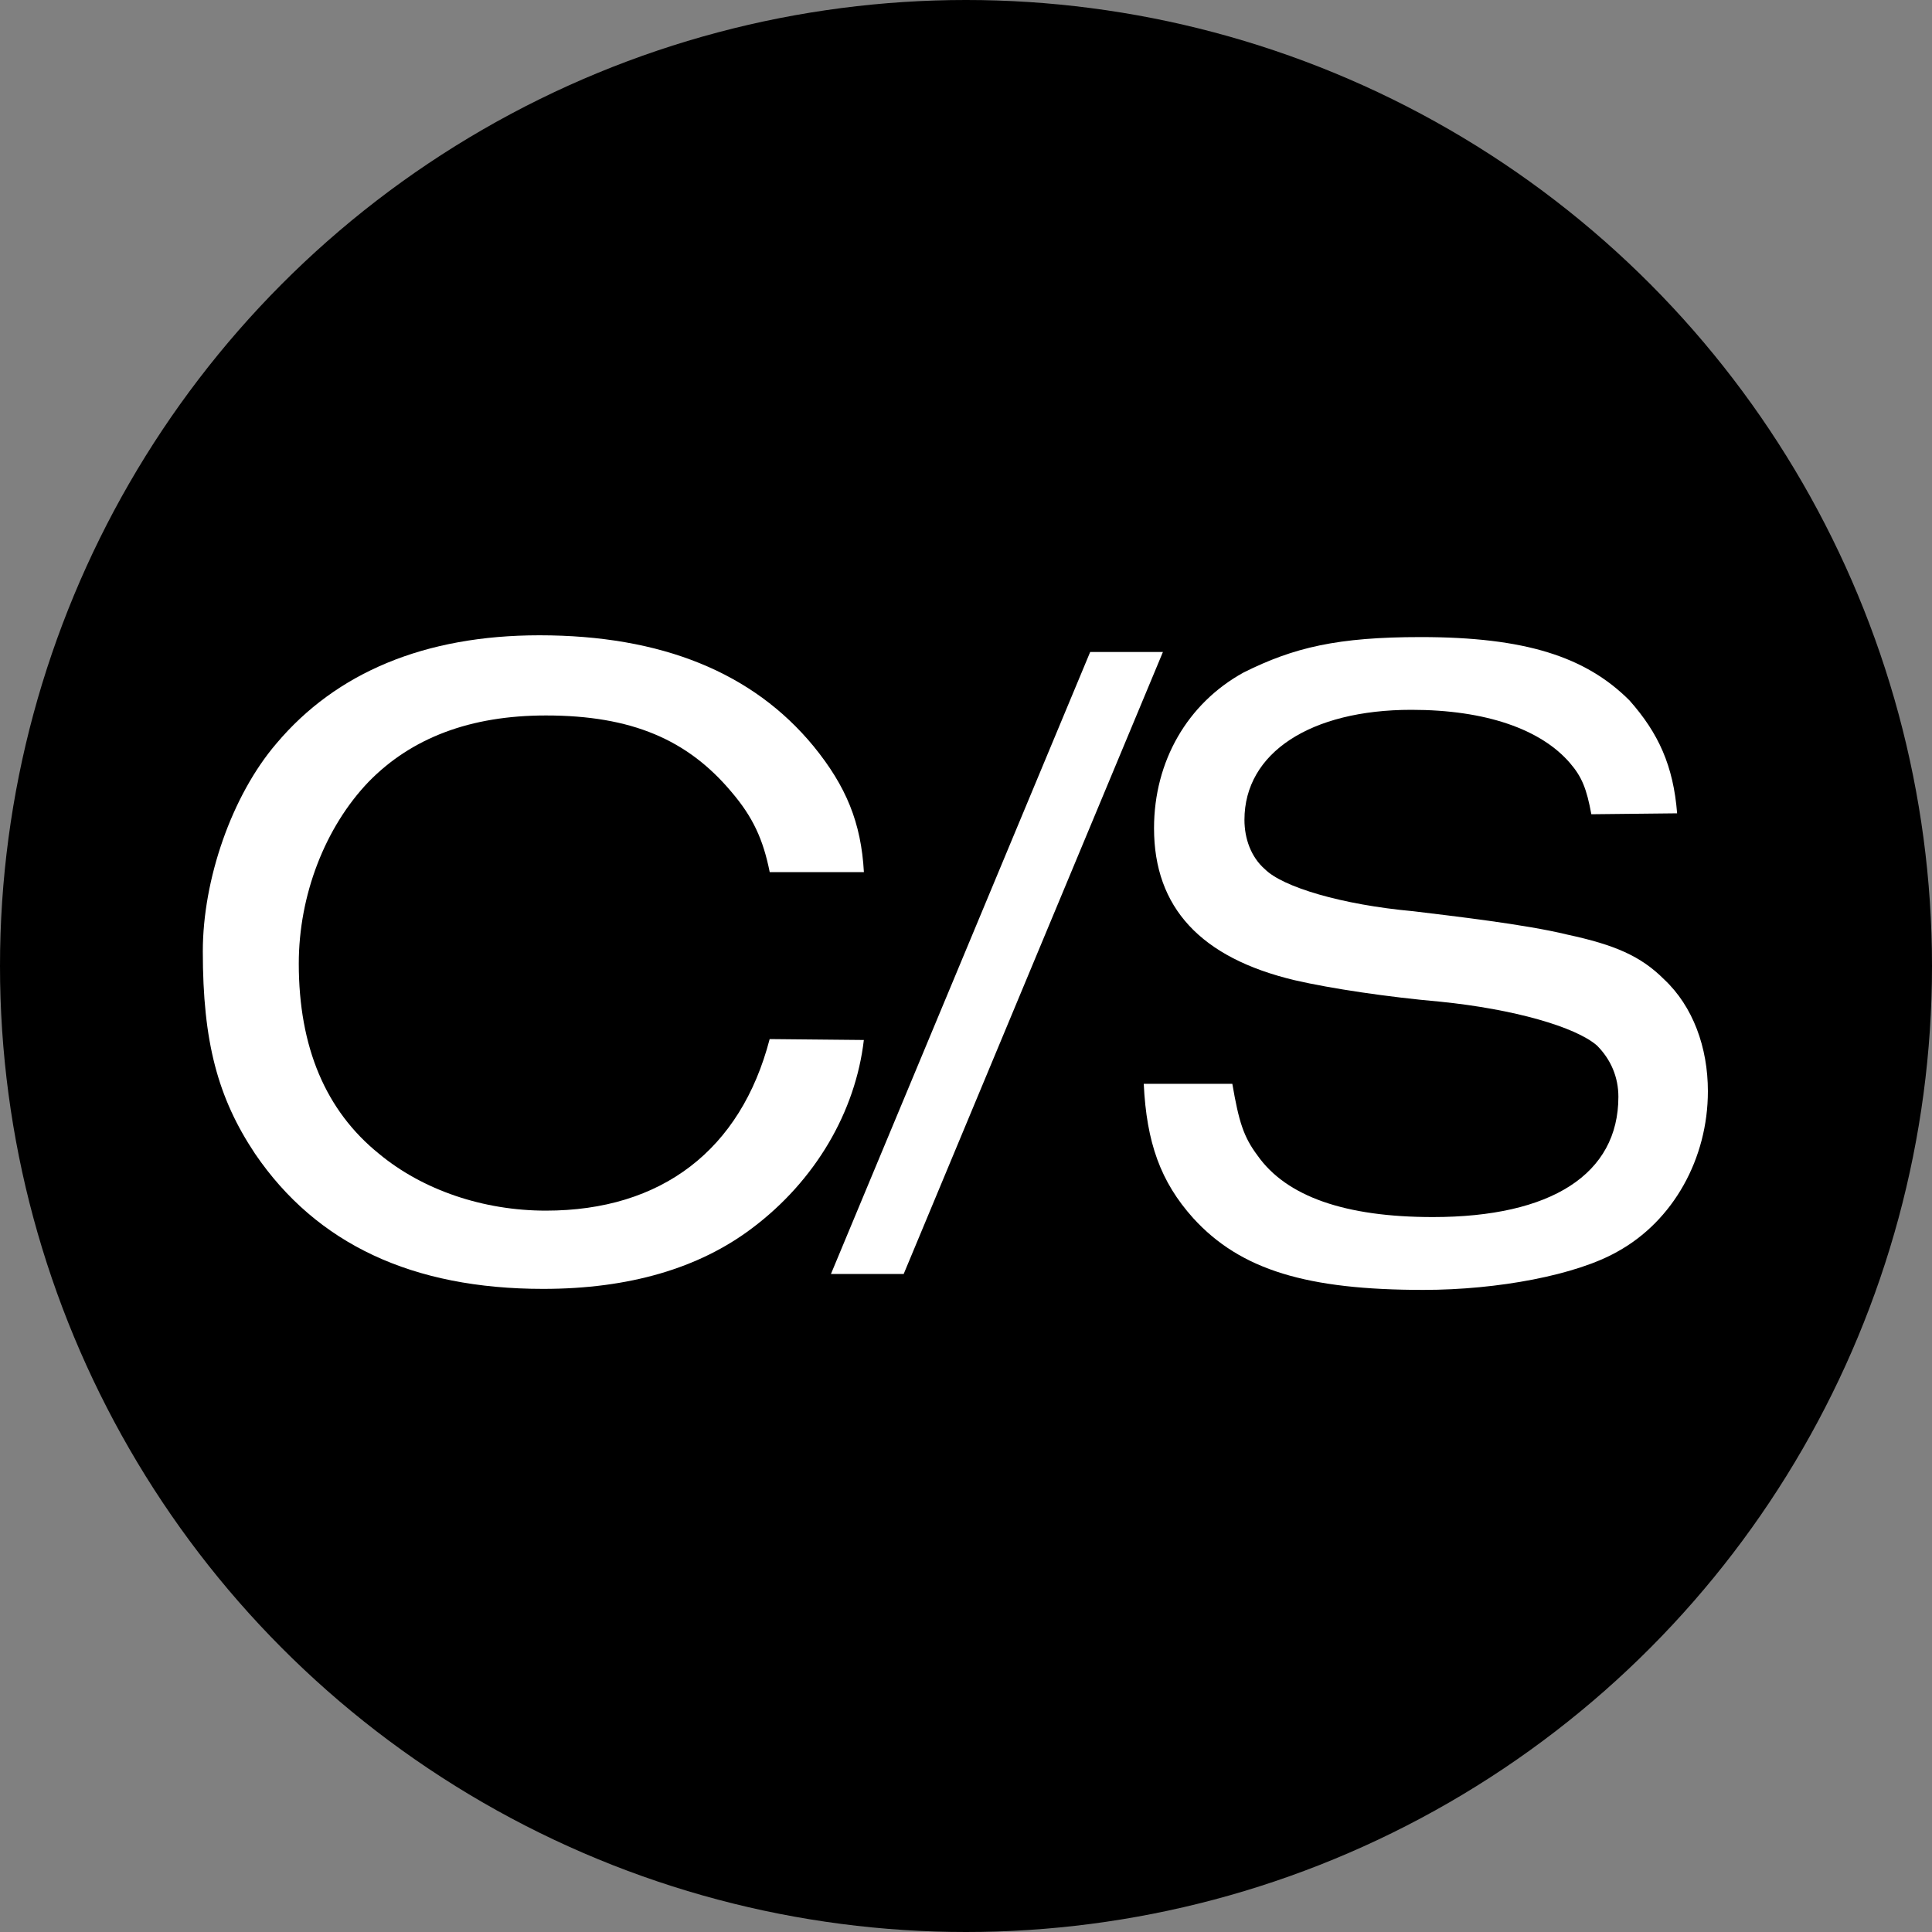<?xml version="1.0" encoding="utf-8"?>
<!-- Generator: Adobe Illustrator 26.5.0, SVG Export Plug-In . SVG Version: 6.00 Build 0)  -->
<svg version="1.1" id="Layer_1" xmlns="http://www.w3.org/2000/svg" xmlns:xlink="http://www.w3.org/1999/xlink" x="0px" y="0px"
	 viewBox="0 0 400 400" style="enable-background:new 0 0 400 400;" xml:space="preserve">
<rect x="0" y="0" width="400" height="400" fill="#808080" stroke="none"/>
<style type="text/css">
	.st0{fill:#FFFFFF;}
</style>
<g>
	<g>
		<circle cx="200" cy="200" r="200"/>
	</g>
	<g>
		<path class="st0" d="M155.69,254.3c-11,8.3-25.48,12.55-43.24,12.55c-27.03,0-46.91-9.27-59.65-27.99
			c-7.72-11.58-10.81-23.17-10.81-41.89c0-14.87,5.98-32.24,15.25-43.05c12.36-14.67,30.7-22.39,54.44-22.39
			c25.29,0,44.21,7.72,56.76,22.97c6.76,8.3,9.85,15.83,10.42,26.06h-19.5c-1.35-6.76-3.47-11.39-7.92-16.6
			c-9.07-10.81-20.66-15.83-38.42-15.83c-15.64,0-27.8,4.63-36.68,13.71c-9.07,9.46-14.48,23.55-14.48,37.65
			c0,17.38,5.6,30.5,16.6,39.38c9.07,7.53,21.62,11.78,34.56,11.78c23.94,0,40.35-12.55,46.33-35.52l19.5,0.19
			C177.12,230.17,168.82,244.45,155.69,254.3z"/>
		<path class="st0" d="M240.77,134.99L187.1,263.76h-15.06l53.67-128.77H240.77z"/>
		<path class="st0" d="M260.36,239.24c5.98,8.49,18.15,12.74,36.29,12.74c24.52,0,38.42-8.88,38.42-24.9
			c0-4.05-1.54-7.72-4.44-10.62c-4.44-3.86-17.18-7.53-32.43-9.07c-10.81-0.96-22.59-2.7-30.12-4.44
			c-19.5-4.63-29.15-15.06-29.15-31.47c0-13.9,6.95-25.87,18.53-32.24c10.42-5.21,19.5-7.34,36.68-7.34
			c21.62,0,34.17,4.05,43.24,13.13c5.99,6.76,9.07,13.51,9.85,23.36l-17.76,0.19c-0.96-5.21-1.93-7.72-4.44-10.62
			c-5.98-6.95-17.38-11-32.82-11c-20.85,0-34.56,8.88-34.56,22.78c0,3.86,1.35,7.72,4.25,10.23c3.67,3.67,15.83,7.34,30.7,8.69
			c7.92,0.97,23.17,2.7,31.85,4.83c9.85,2.12,15.25,4.44,20.08,9.27c5.98,5.6,9.07,14.09,9.07,23.17c0,13.9-7.14,26.83-18.73,33.21
			c-8.49,4.83-24.71,7.92-40.16,7.92c-23.94,0-37.84-4.05-47.68-14.87c-6.76-7.53-9.65-15.64-10.23-27.8h18.34
			C256.5,232.29,257.47,235.38,260.36,239.24z"/>
	</g>
</g>
</svg>
